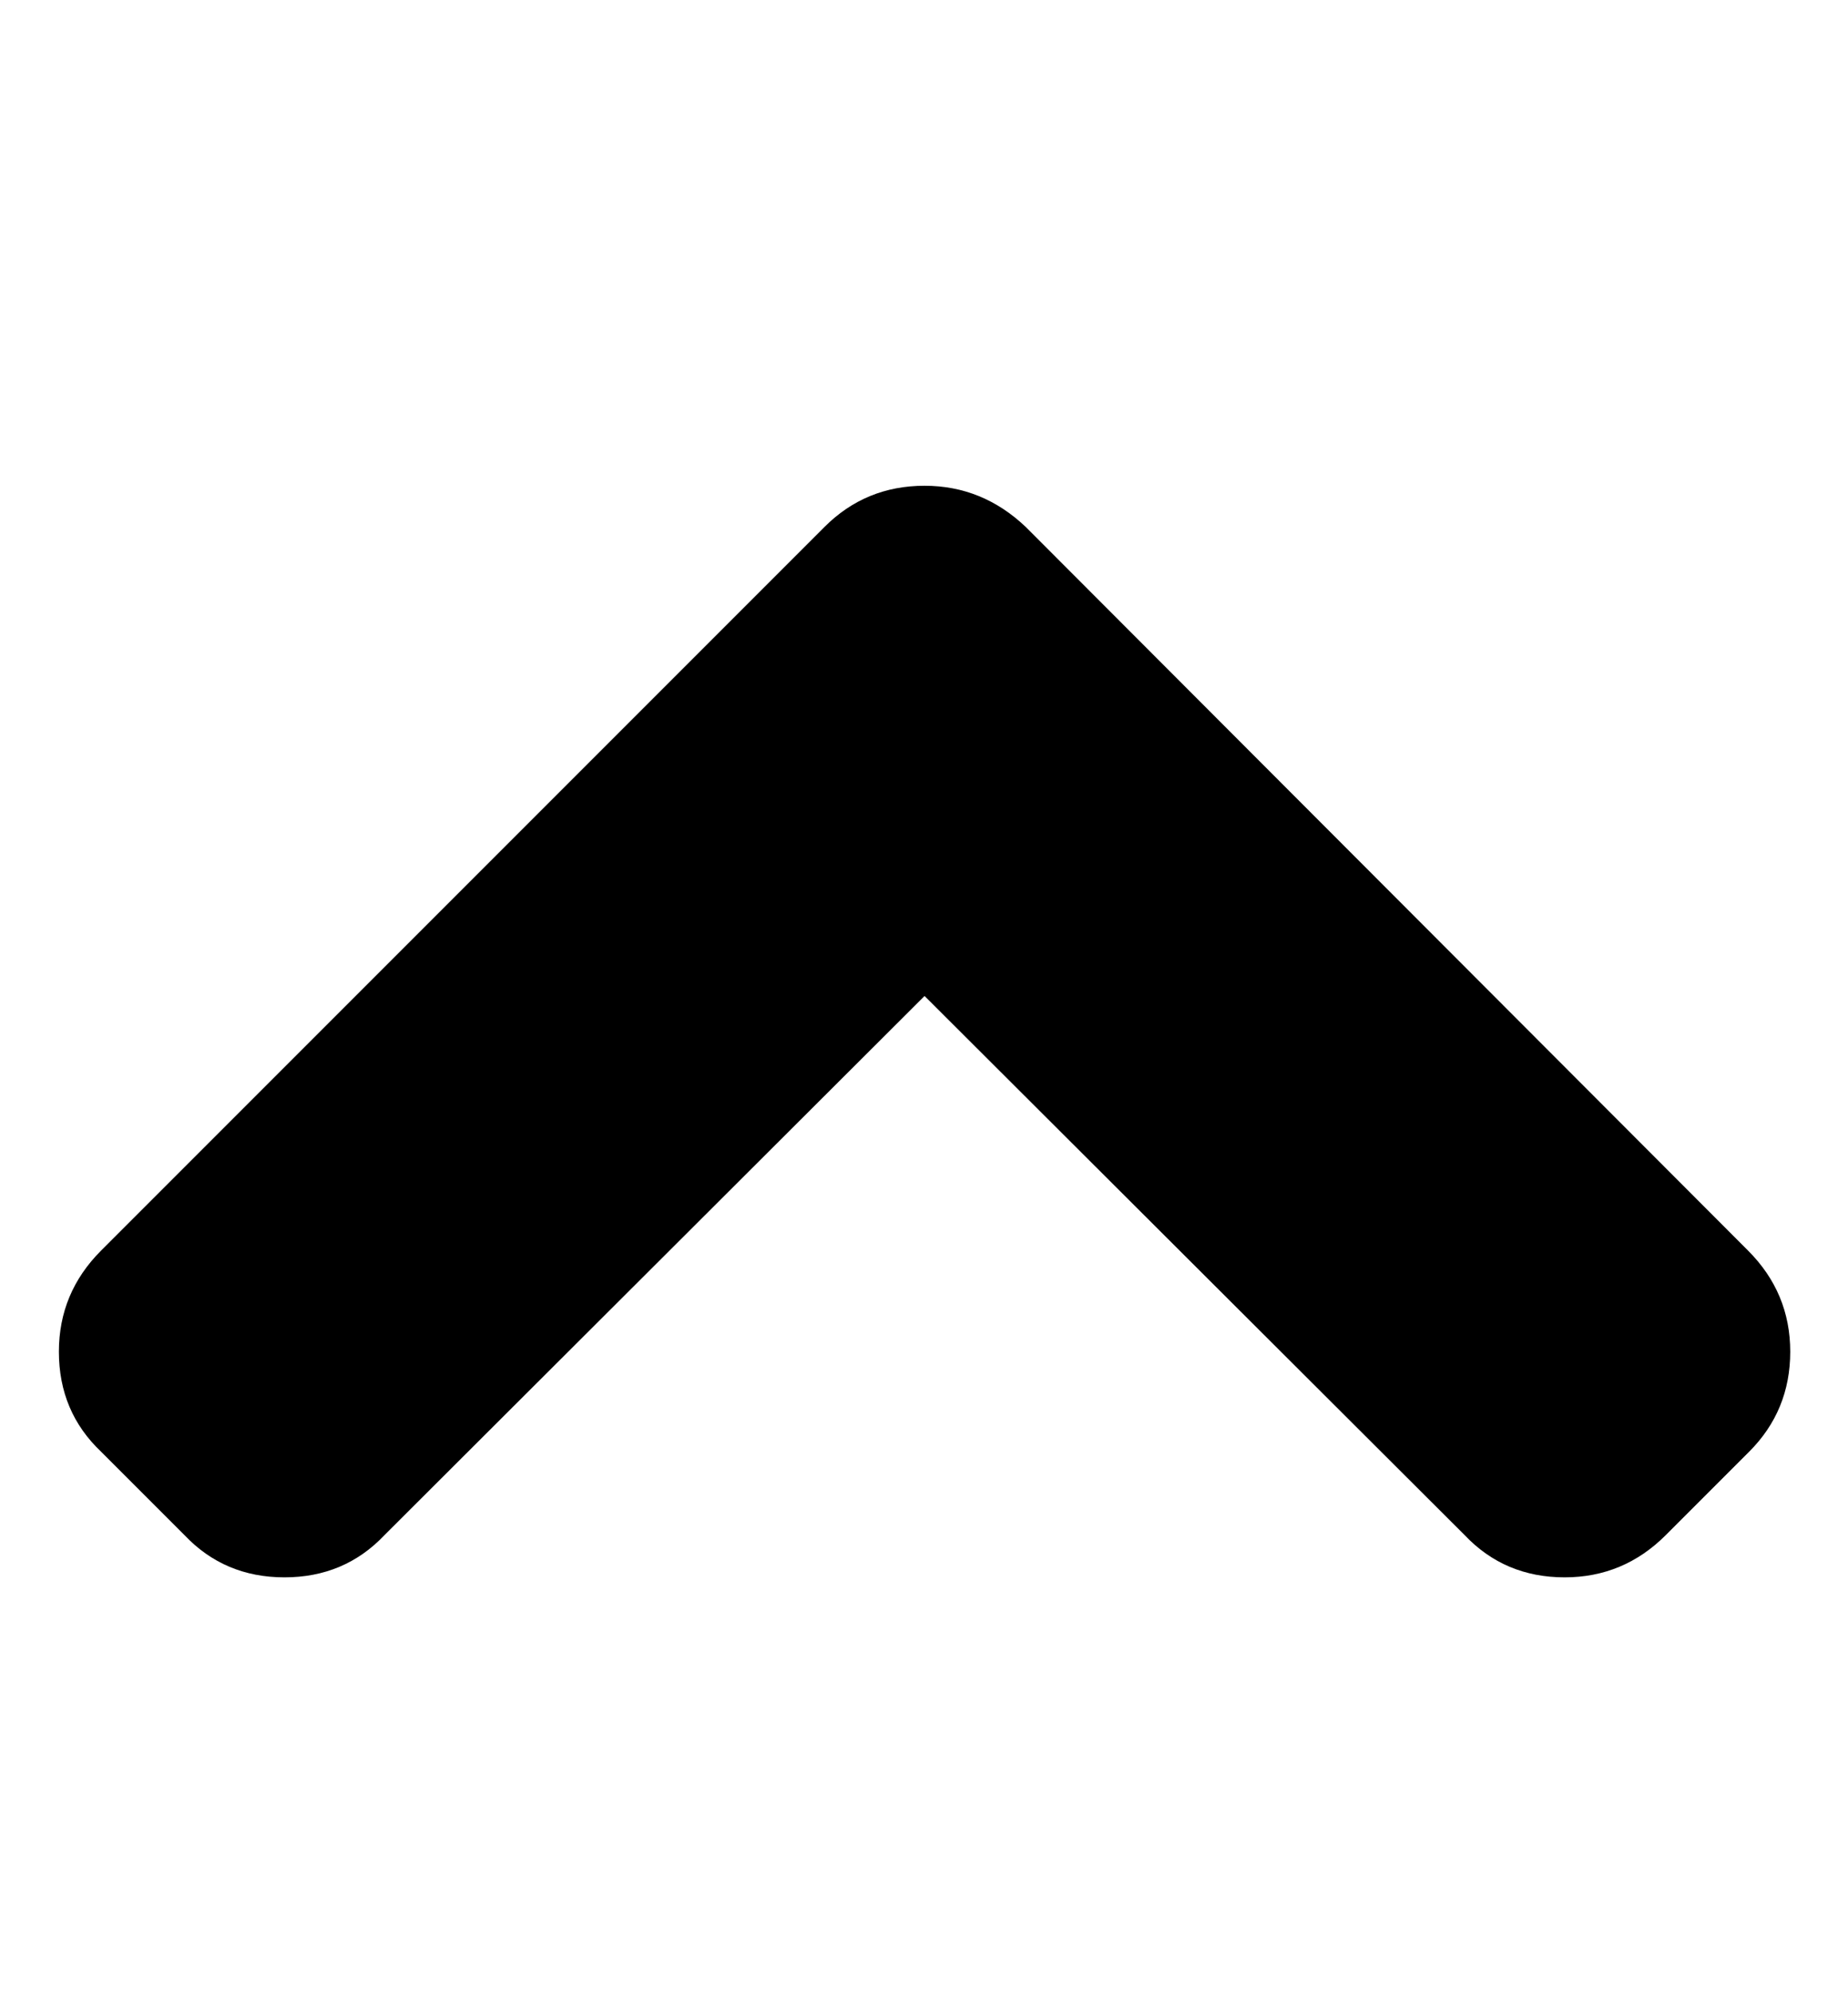 <?xml version="1.0" encoding="utf-8"?>
<!-- Generated by IcoMoon.io -->
<!DOCTYPE svg PUBLIC "-//W3C//DTD SVG 1.1//EN" "http://www.w3.org/Graphics/SVG/1.1/DTD/svg11.dtd">
<svg version="1.1" xmlns="http://www.w3.org/2000/svg" xmlns:xlink="http://www.w3.org/1999/xlink" width="464" height="500" viewBox="0 0 464 500">
	<path d="M449.498 339.286q0 14.788-10.324 25.112l-20.926 20.926q-10.603 10.603-25.391 10.603-15.067 0-25.112-10.603l-135.603-135.324-135.603 135.324q-10.044 10.603-25.112 10.603t-25.112-10.603l-20.926-20.926q-10.603-10.044-10.603-25.112 0-14.788 10.603-25.391l181.641-181.641q10.324-10.324 25.112-10.324 14.509 0 25.391 10.324l181.362 181.641q10.603 10.603 10.603 25.391z" fill="#000000" />
</svg>
